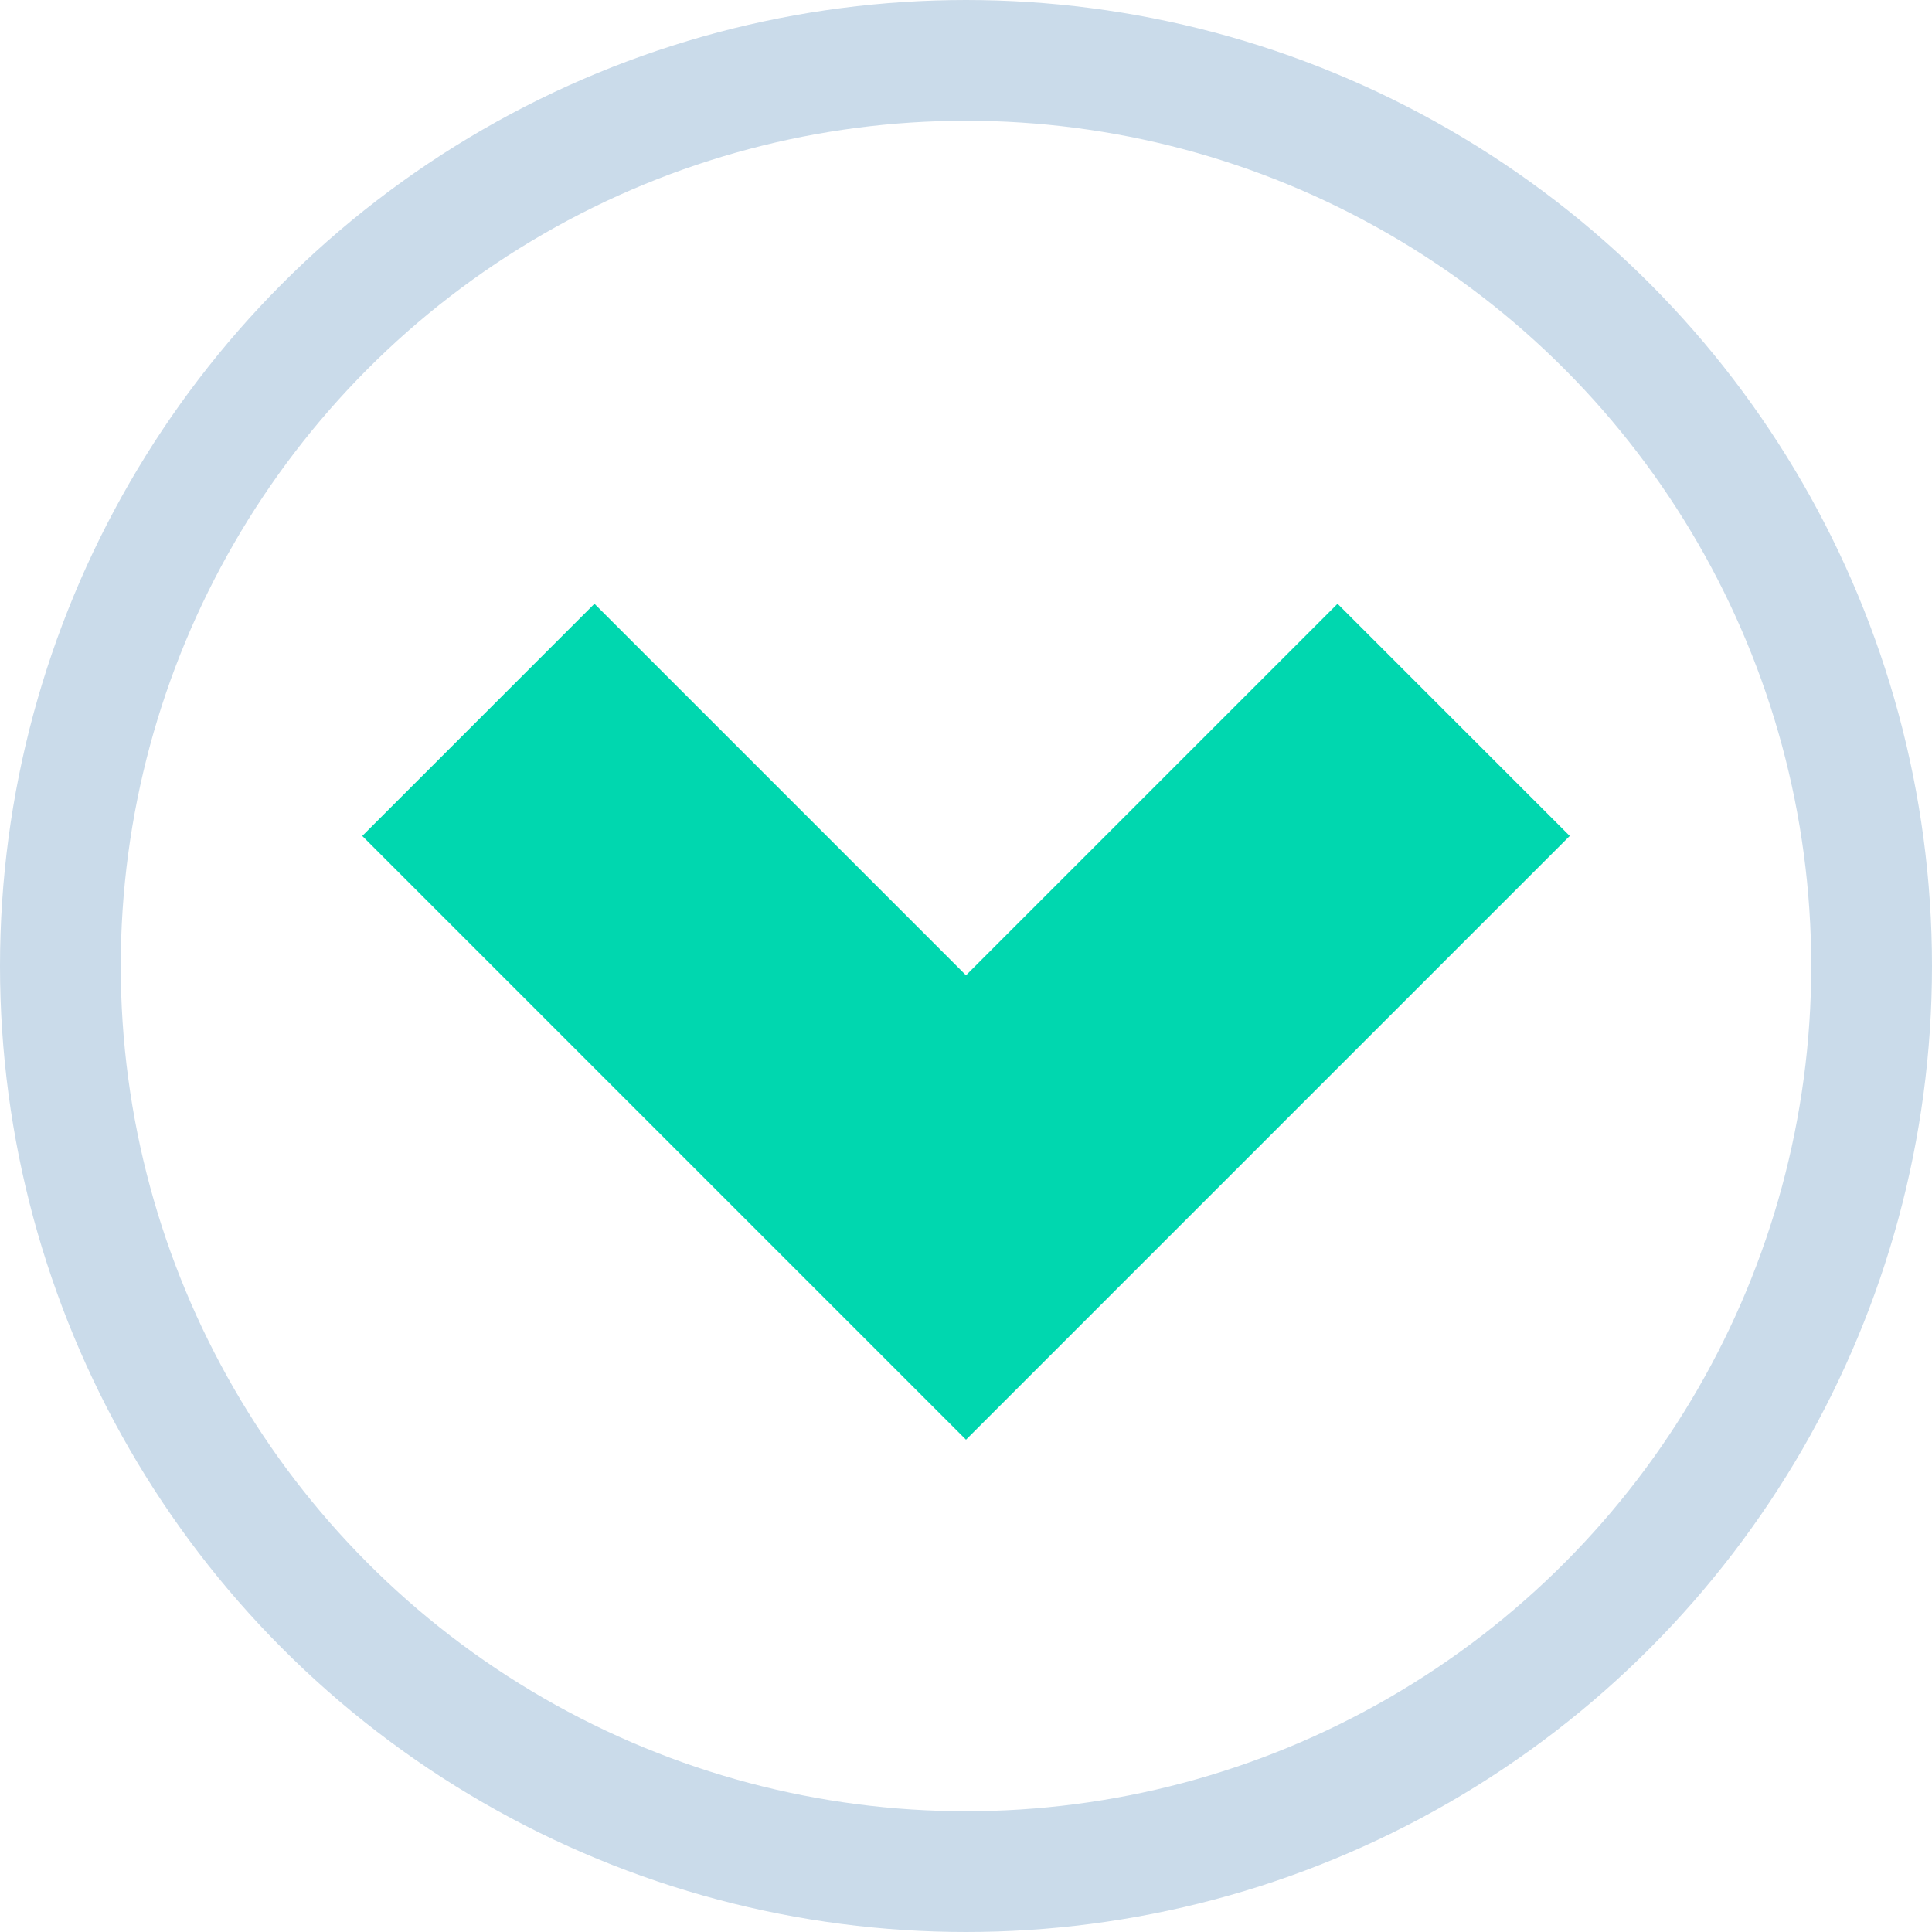 
<svg width="16" height="16" viewBox="0 0 16 16" fill="none" xmlns="http://www.w3.org/2000/svg">
<circle cx="8" cy="8" r="7.5" stroke="#CADBEA"/>
<path fill-rule="evenodd" clip-rule="evenodd" d="M8 8.077L11.077 5L13 6.923L8 11.923L3 6.923L4.923 5L8 8.077Z" fill="#00D7AF"/>
</svg>
